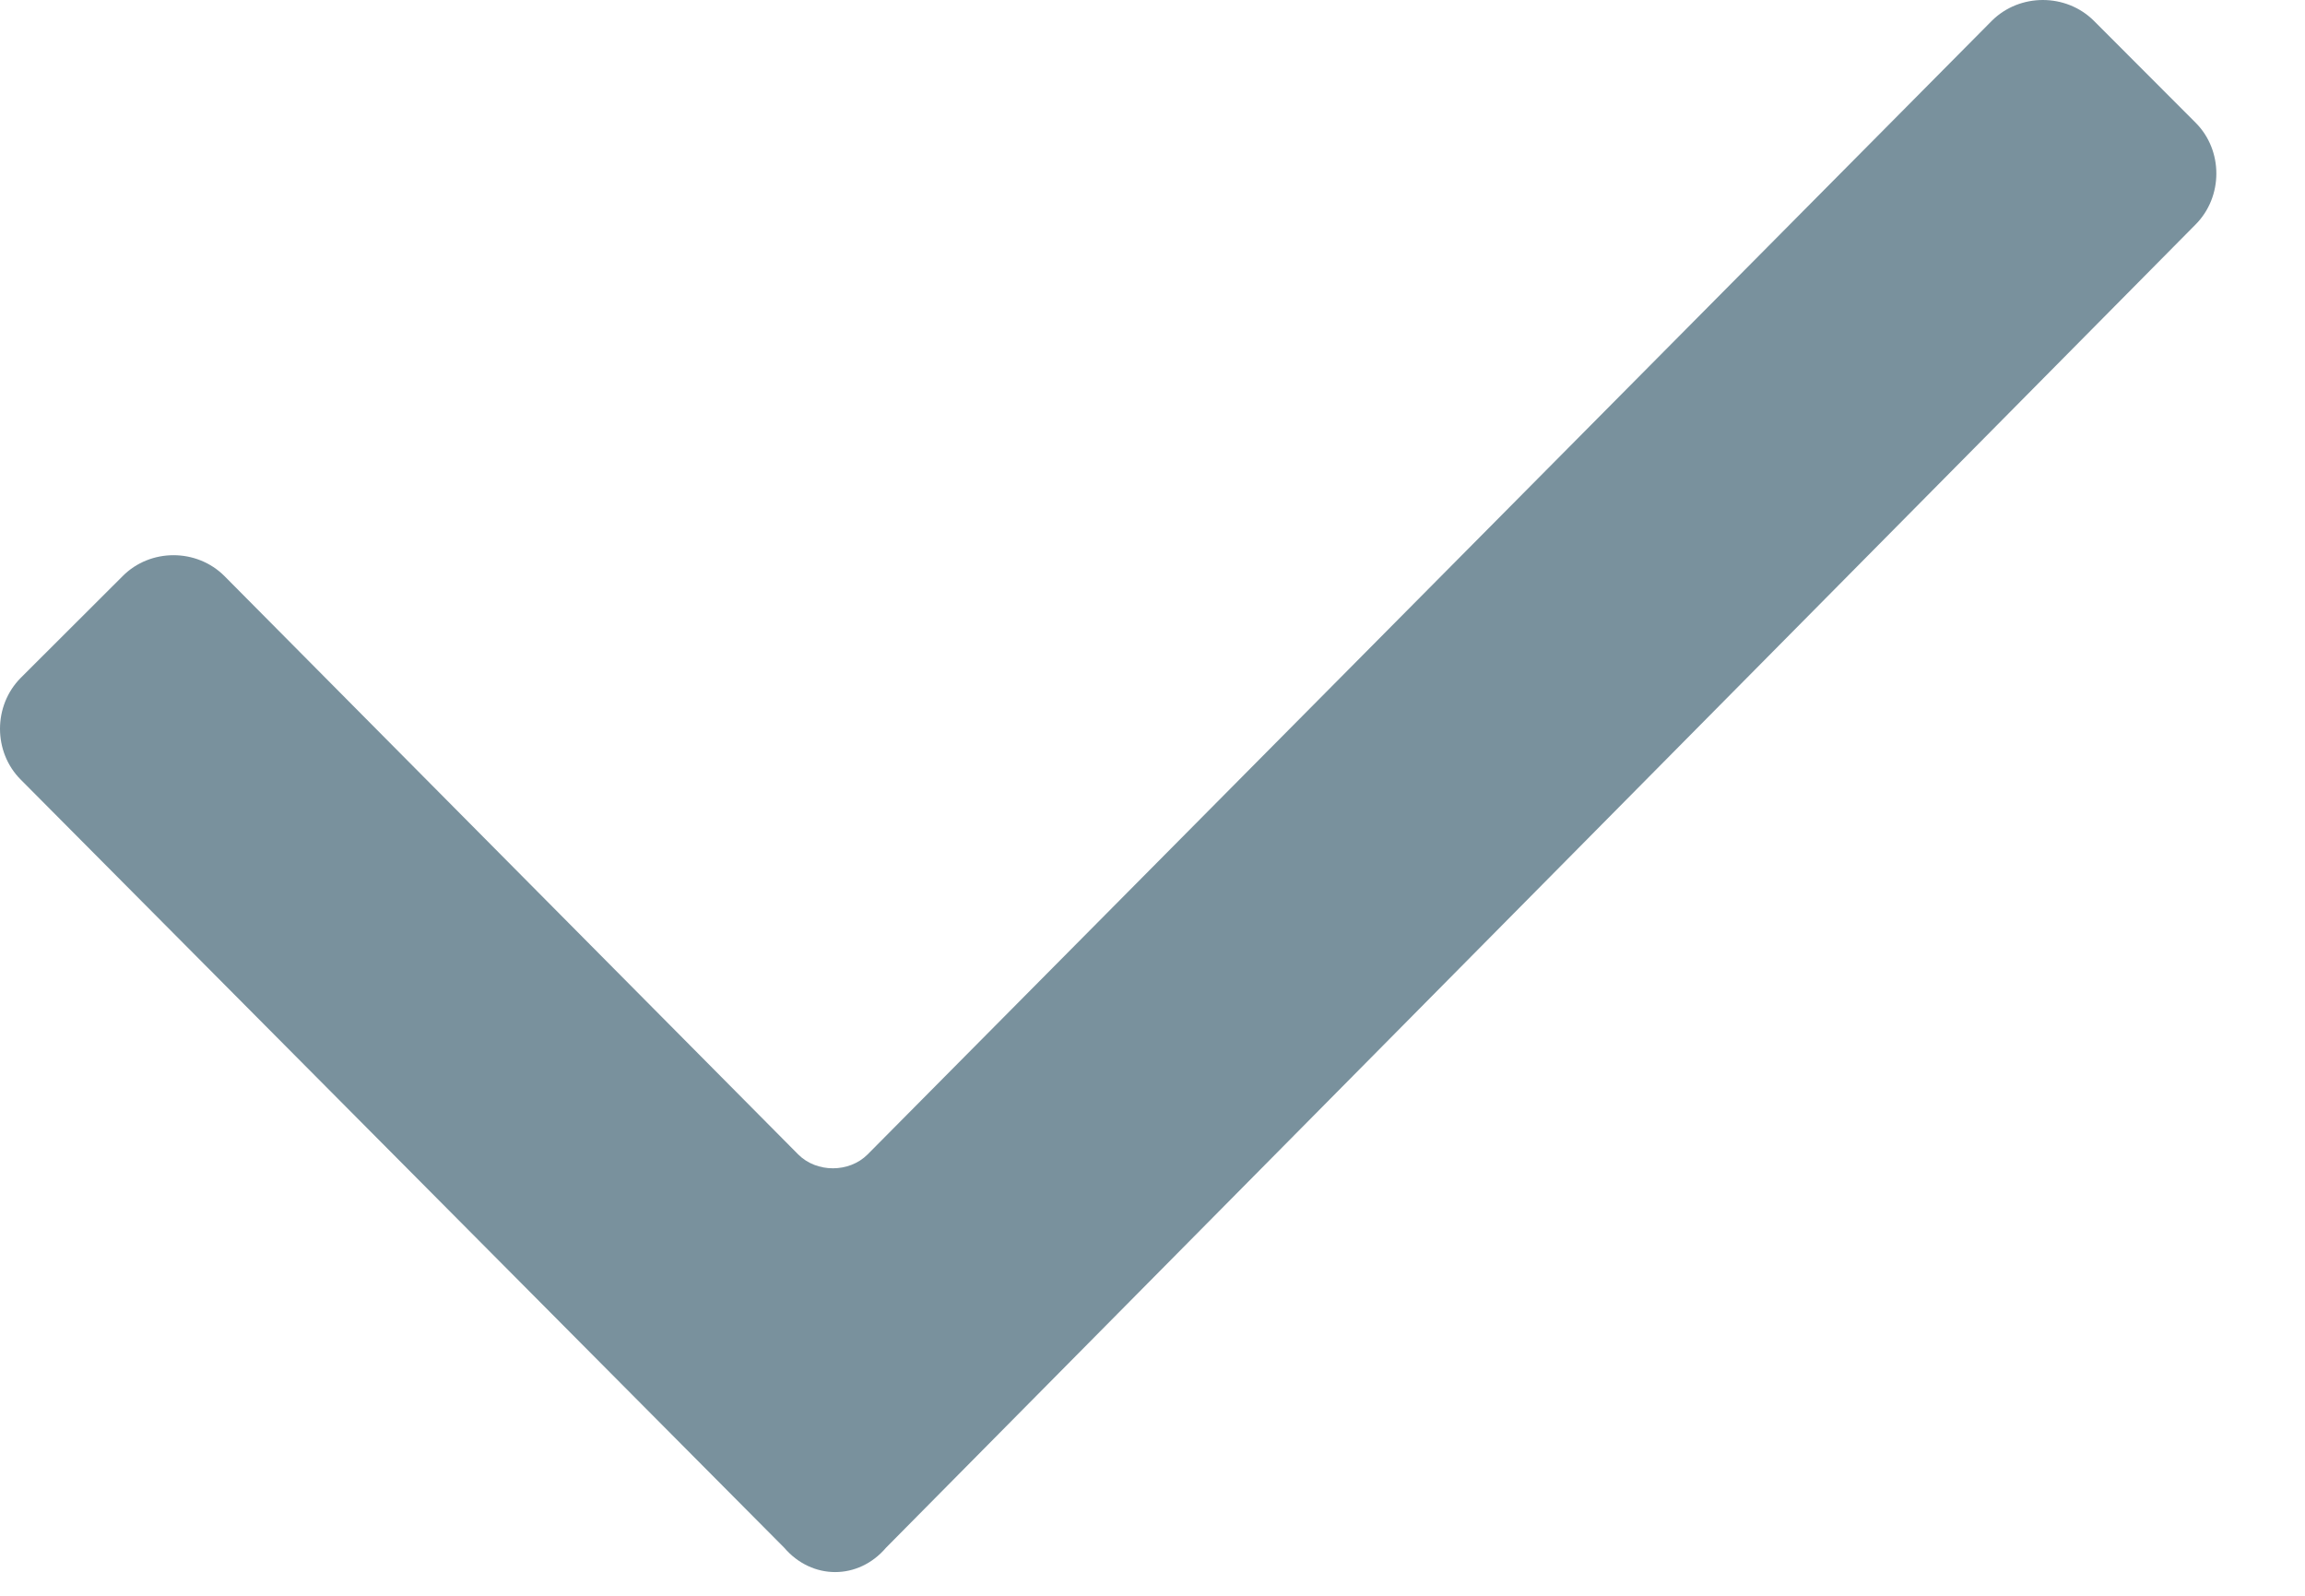 <svg width="13" height="9" viewBox="0 0 13 9" fill="none" xmlns="http://www.w3.org/2000/svg">
<path fill-rule="evenodd" clip-rule="evenodd" d="M0.117 4.397C-0.039 4.241 -0.039 3.98 0.117 3.823L0.692 3.249C0.848 3.092 1.109 3.092 1.266 3.249L4.502 6.511C4.606 6.615 4.789 6.615 4.893 6.511L11.234 0.117C11.391 -0.039 11.652 -0.039 11.809 0.117L12.383 0.692C12.539 0.848 12.539 1.109 12.383 1.266L4.997 8.729C4.841 8.912 4.58 8.912 4.423 8.729L0.117 4.397Z" fill="#79919D"/>
</svg>

